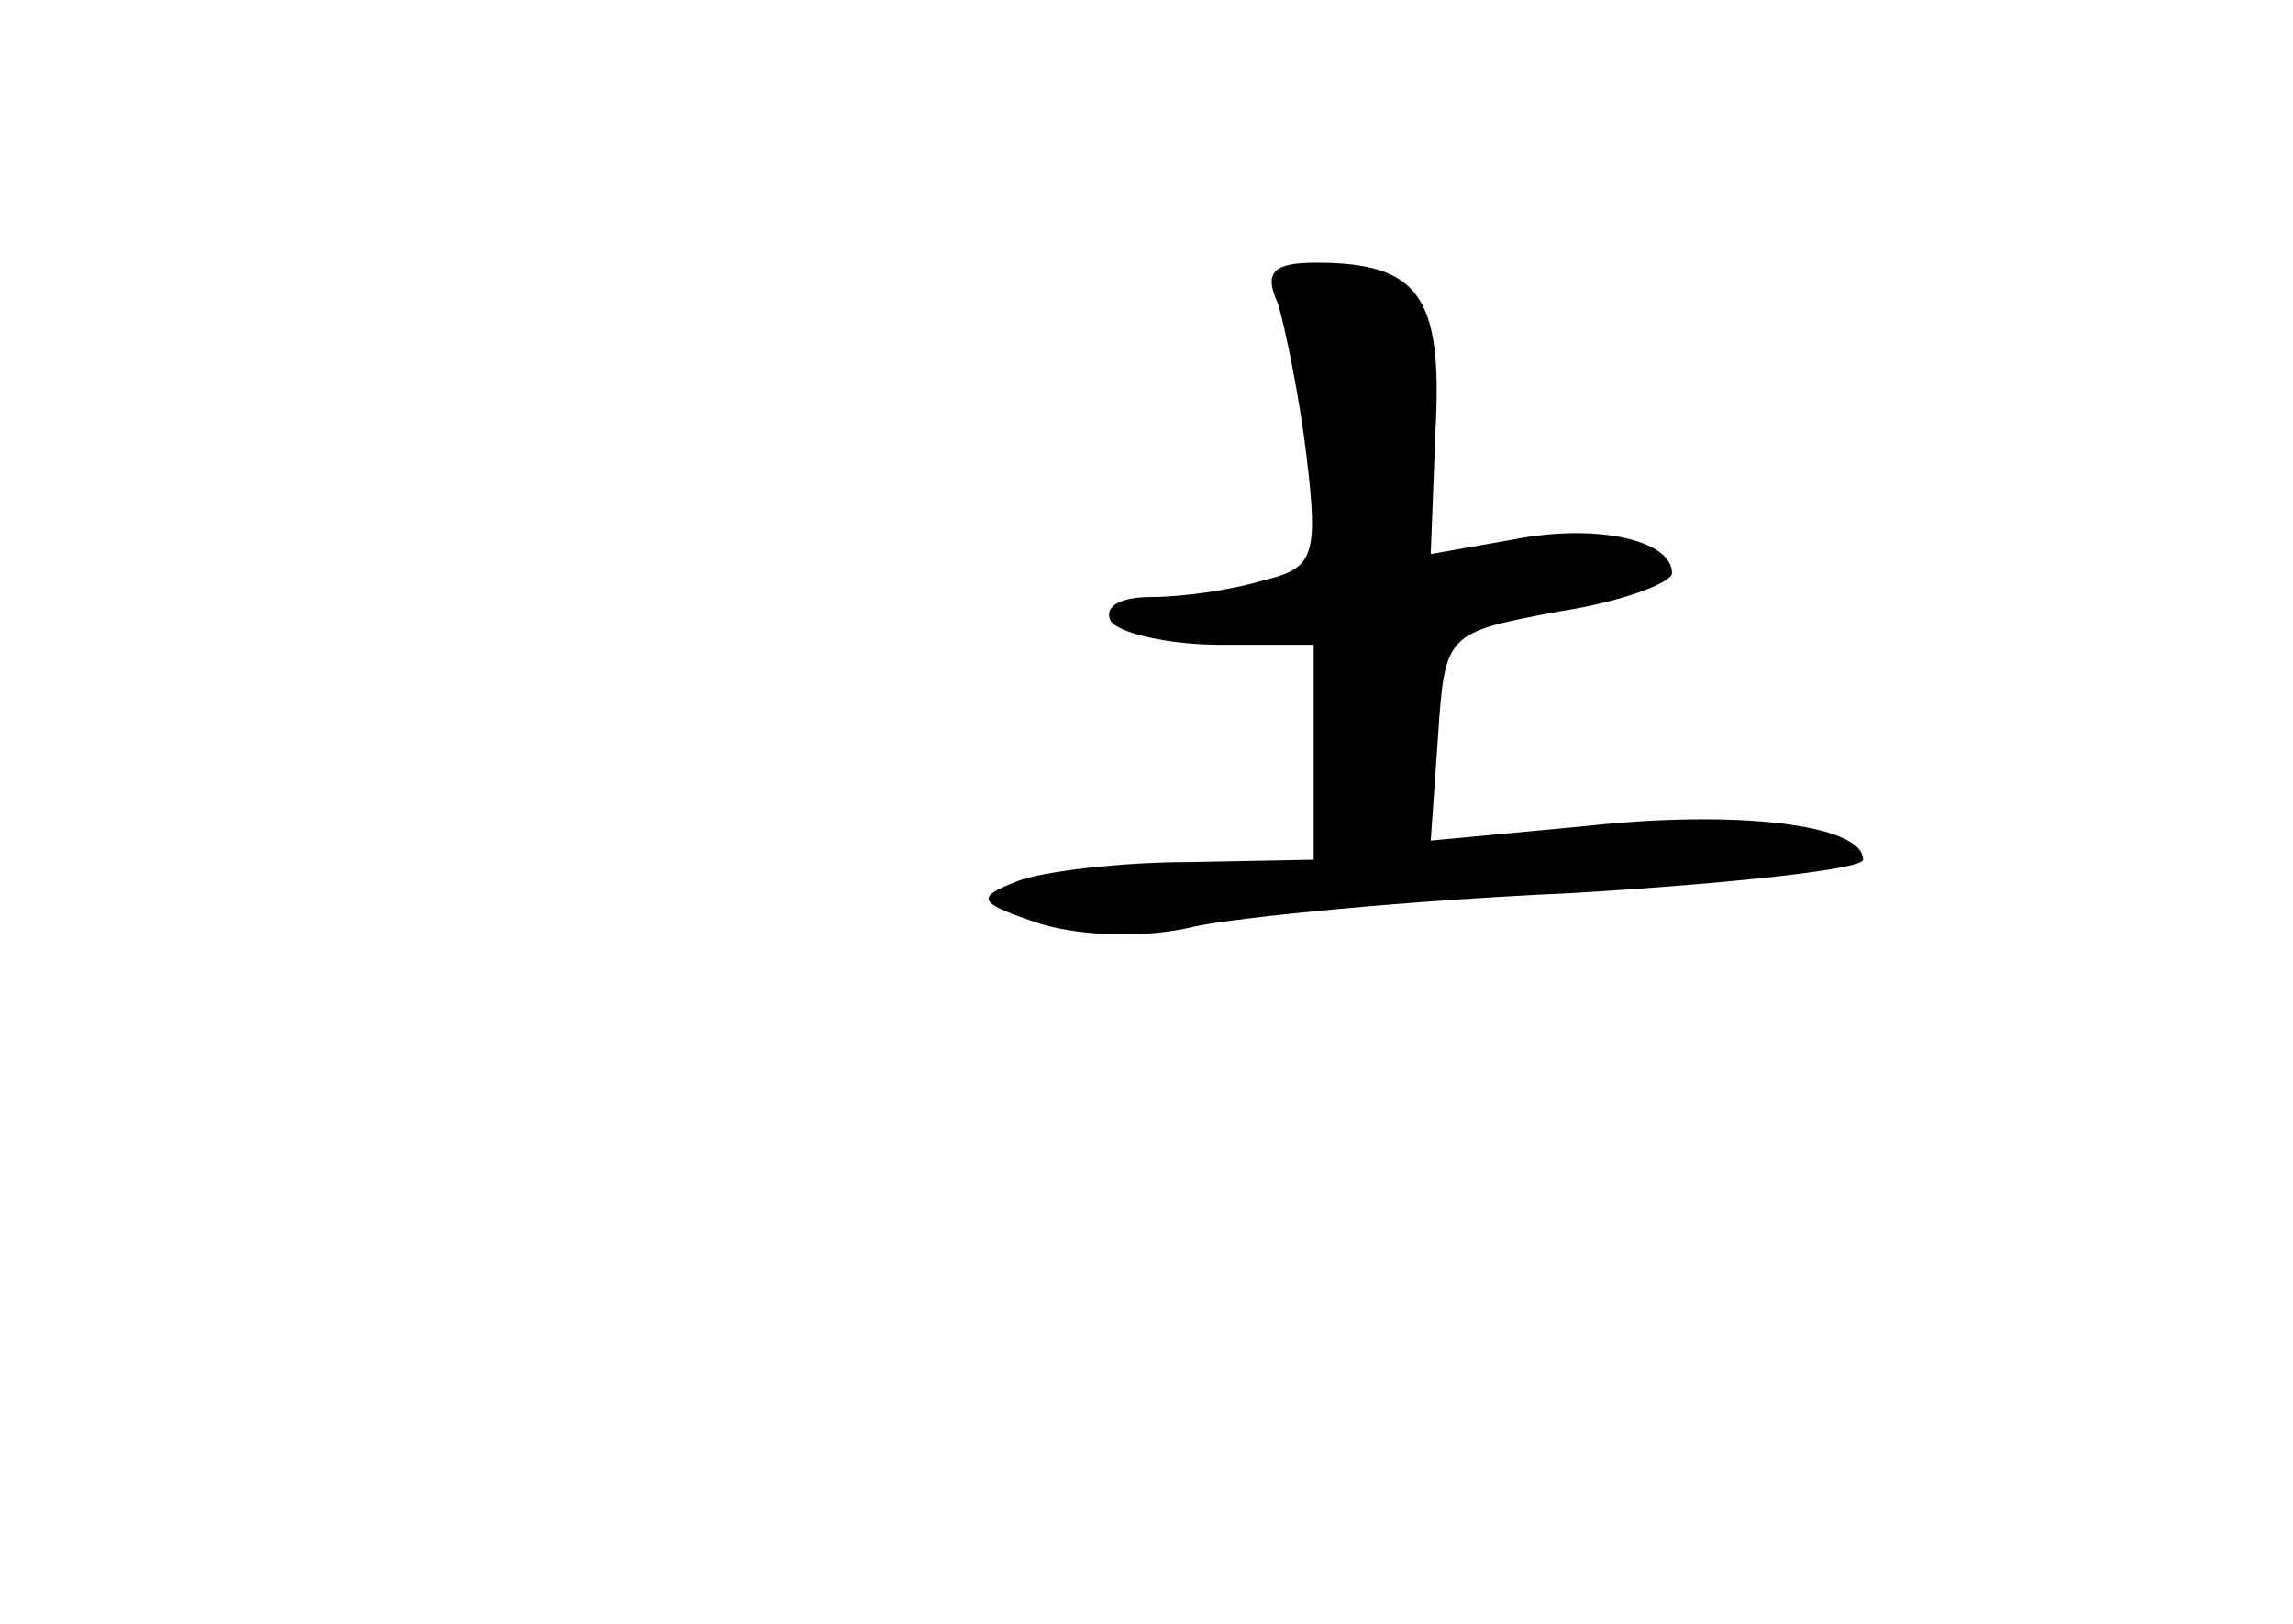 <?xml version="1.0" standalone="no"?>
<!DOCTYPE svg PUBLIC "-//W3C//DTD SVG 20010904//EN"
 "http://www.w3.org/TR/2001/REC-SVG-20010904/DTD/svg10.dtd">
<svg version="1.0" xmlns="http://www.w3.org/2000/svg"
 width="96pt" height="68pt" viewBox="0 0 96 68"
 preserveAspectRatio="xMidYMid meet">
<g transform="translate(0,68) scale(0.1,-0.1)"
fill="#000000" stroke="none">
<path d="M535 553 c3 -10 9 -39 12 -64 5 -42 3 -47 -18 -52 -13 -4 -34 -7 -47
-7 -13 0 -20 -4 -17 -10 3 -5 24 -10 46 -10 l39 0 0 -45 0 -45 -52 -1 c-29 0
-62 -4 -72 -8 -18 -7 -17 -9 10 -18 17 -5 44 -6 64 -1 19 4 90 11 158 14 67 4
122 10 122 14 0 15 -54 21 -117 14 l-64 -6 3 43 c3 44 3 44 51 53 26 4 47 12
47 16 0 14 -32 21 -67 14 l-34 -6 2 52 c3 56 -7 70 -50 70 -18 0 -22 -4 -16
-17z"/>
</g>
</svg>
